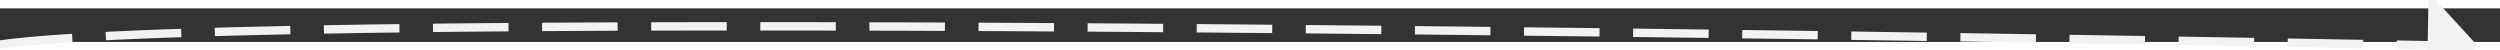 ﻿<?xml version="1.0" encoding="utf-8"?>
<svg version="1.1" xmlns:xlink="http://www.w3.org/1999/xlink" width="298px" height="6px" preserveAspectRatio="xMinYMid meet" viewBox="664 3951  298 4" xmlns="http://www.w3.org/2000/svg">
  <rect x="664" y="3951" width="298" height="4" fill="#333333" stroke="none"/>
  <g transform="matrix(0.602 0.799 -0.799 0.602 3480.731 924.735 )">
    <path d="M 0 236  C 15.605 207.545  152.539 32.482  174.914 3.934  " stroke-width="1" stroke-dasharray="9,4" stroke="#f2f2f2" fill="none" transform="matrix(1 0 0 1 725 3836 )" />
    <path d="M 179.256 8.609  L 178 0  L 169.34 0.834  L 179.256 8.609  Z " fill-rule="nonzero" fill="#f2f2f2" stroke="none" transform="matrix(1 0 0 1 725 3836 )" />
  </g>
</svg>